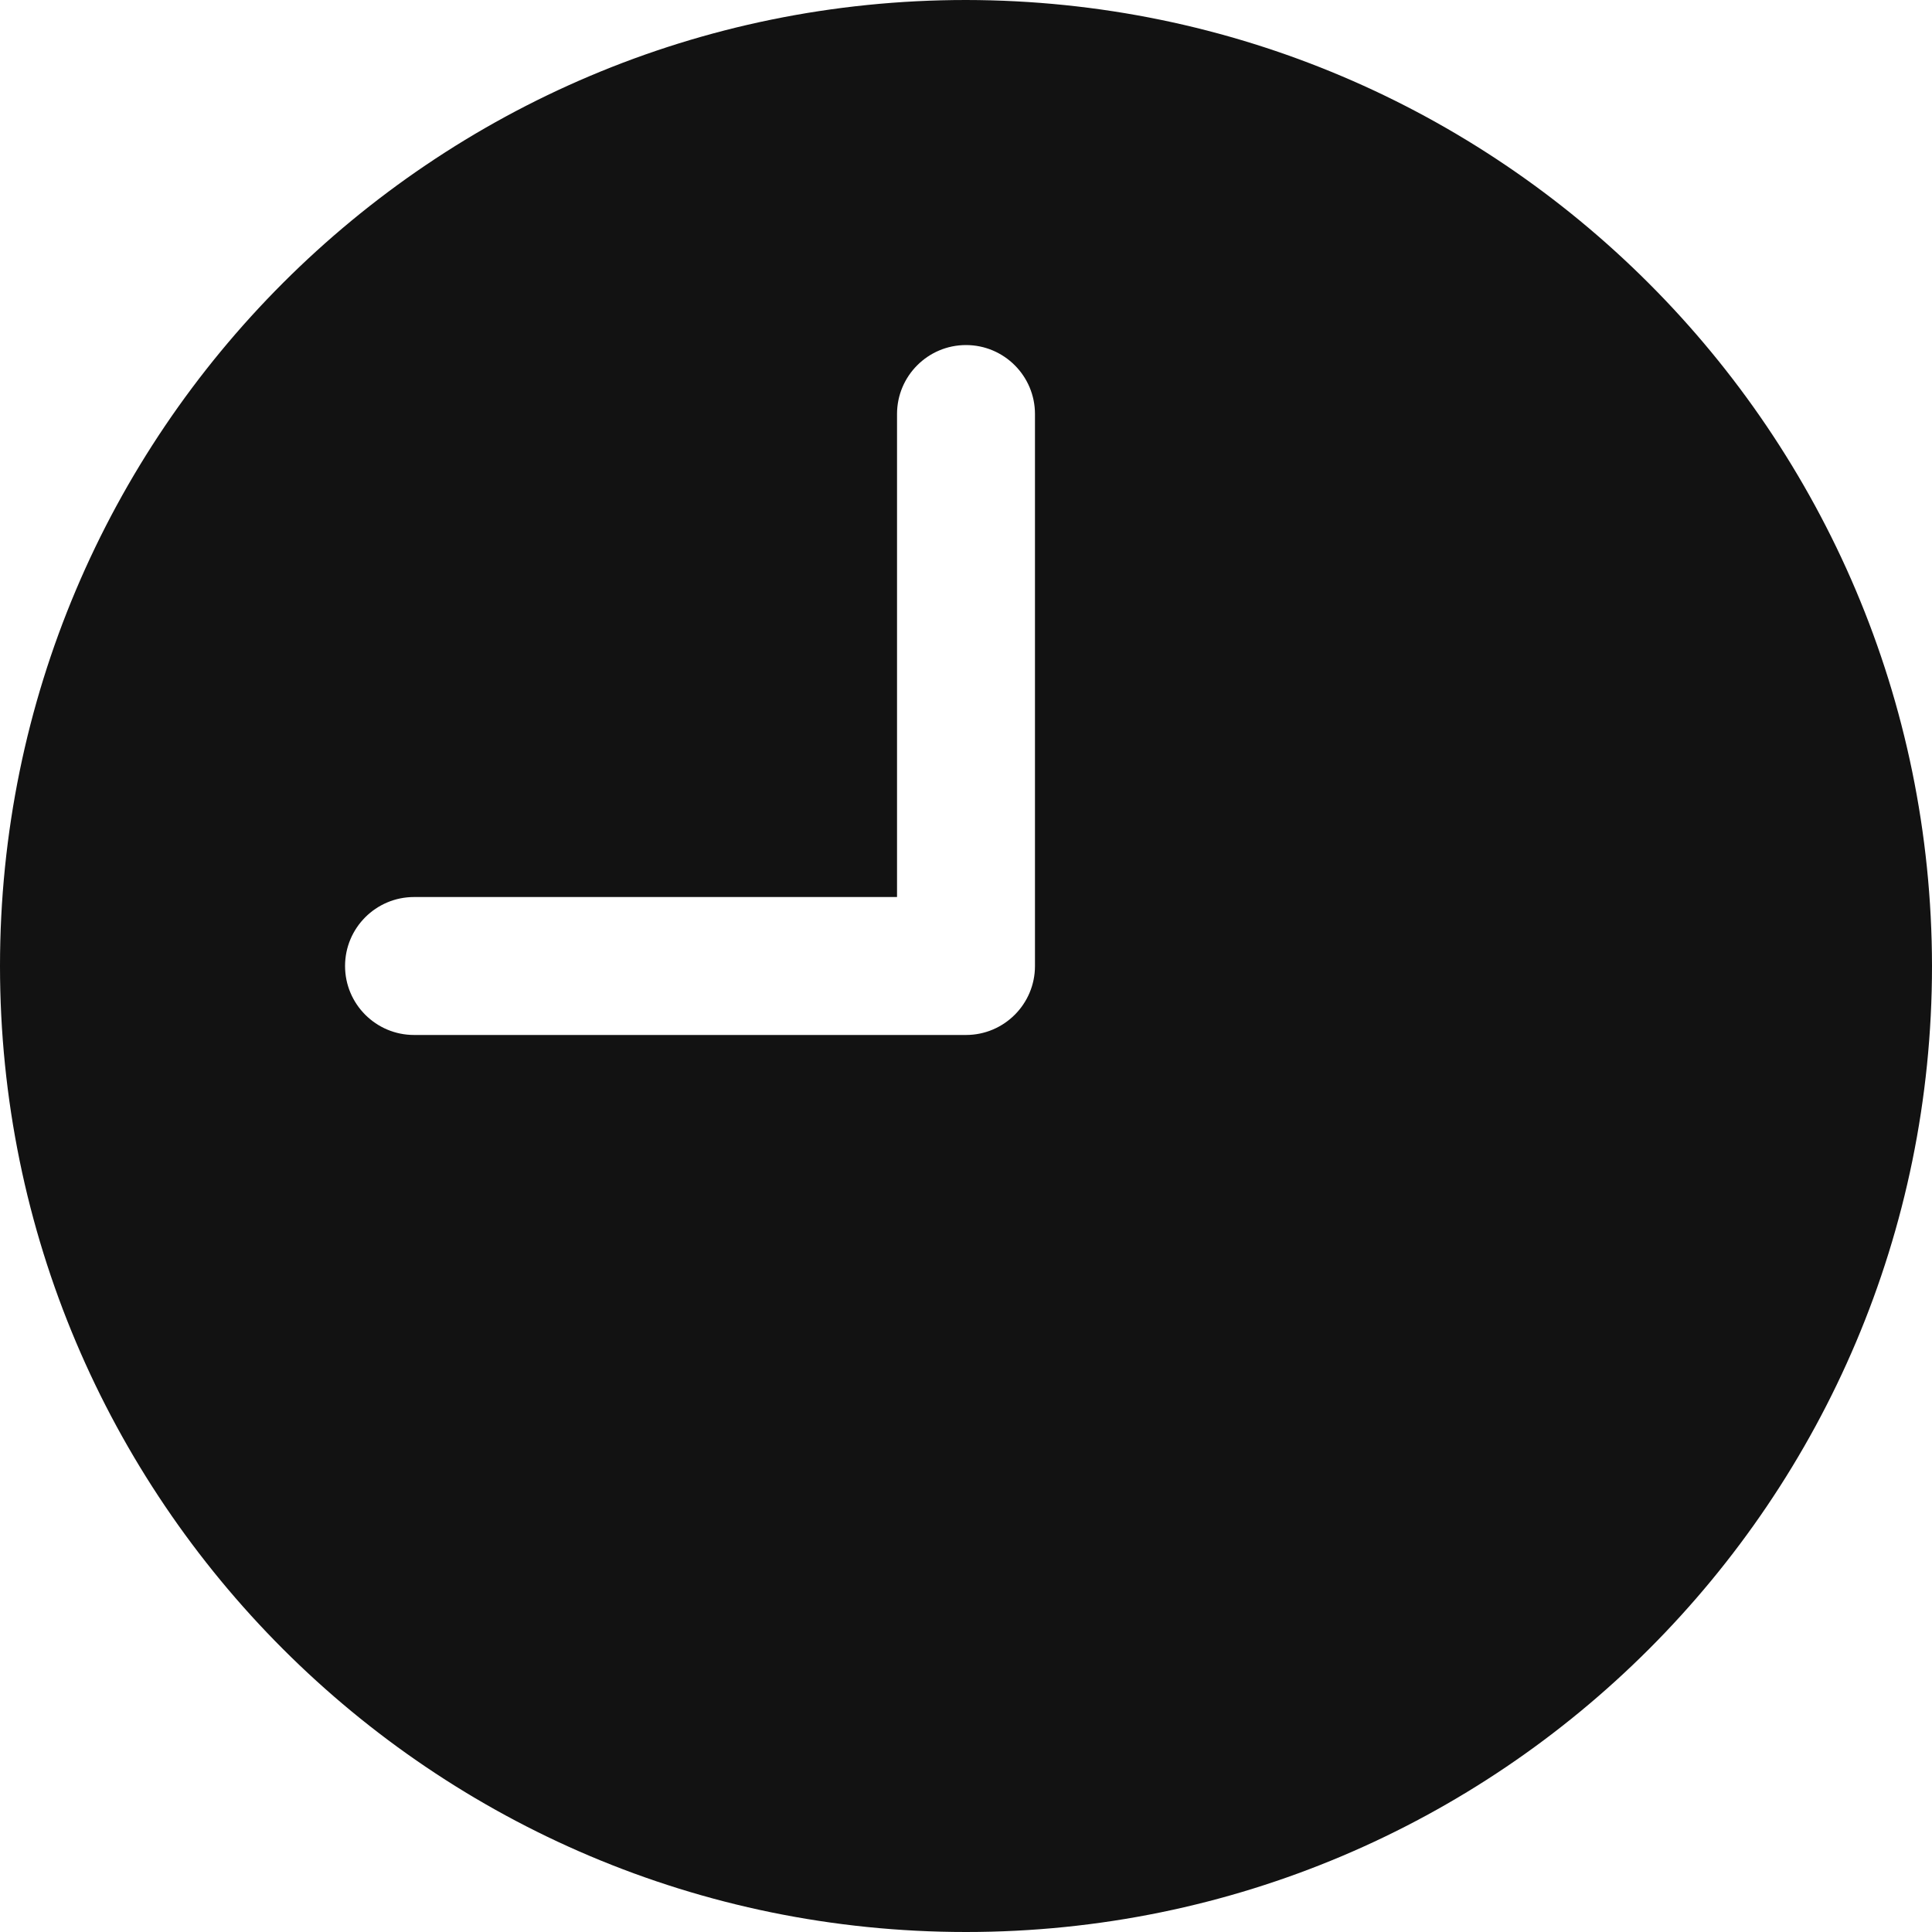 <svg width="10" height="10" viewBox="0 0 10 10" fill="none" xmlns="http://www.w3.org/2000/svg">
<g clip-path="url(#clip0)">
<path d="M5 0C2.239 0 0 2.239 0 5C0 7.761 2.239 10 5 10C7.761 10 10 7.761 10 5C9.997 2.24 7.76 0.003 5 0ZM5.357 5C5.357 5.197 5.197 5.357 5 5.357H2.143C1.946 5.357 1.786 5.197 1.786 5C1.786 4.803 1.946 4.643 2.143 4.643H4.643V2.143C4.643 1.946 4.803 1.786 5 1.786C5.197 1.786 5.357 1.946 5.357 2.143V5Z" fill="#121212"/>
</g>
<defs>
<clipPath id="clip0">
<rect width="10" height="10" fill="white"/>
</clipPath>
</defs>
</svg>
